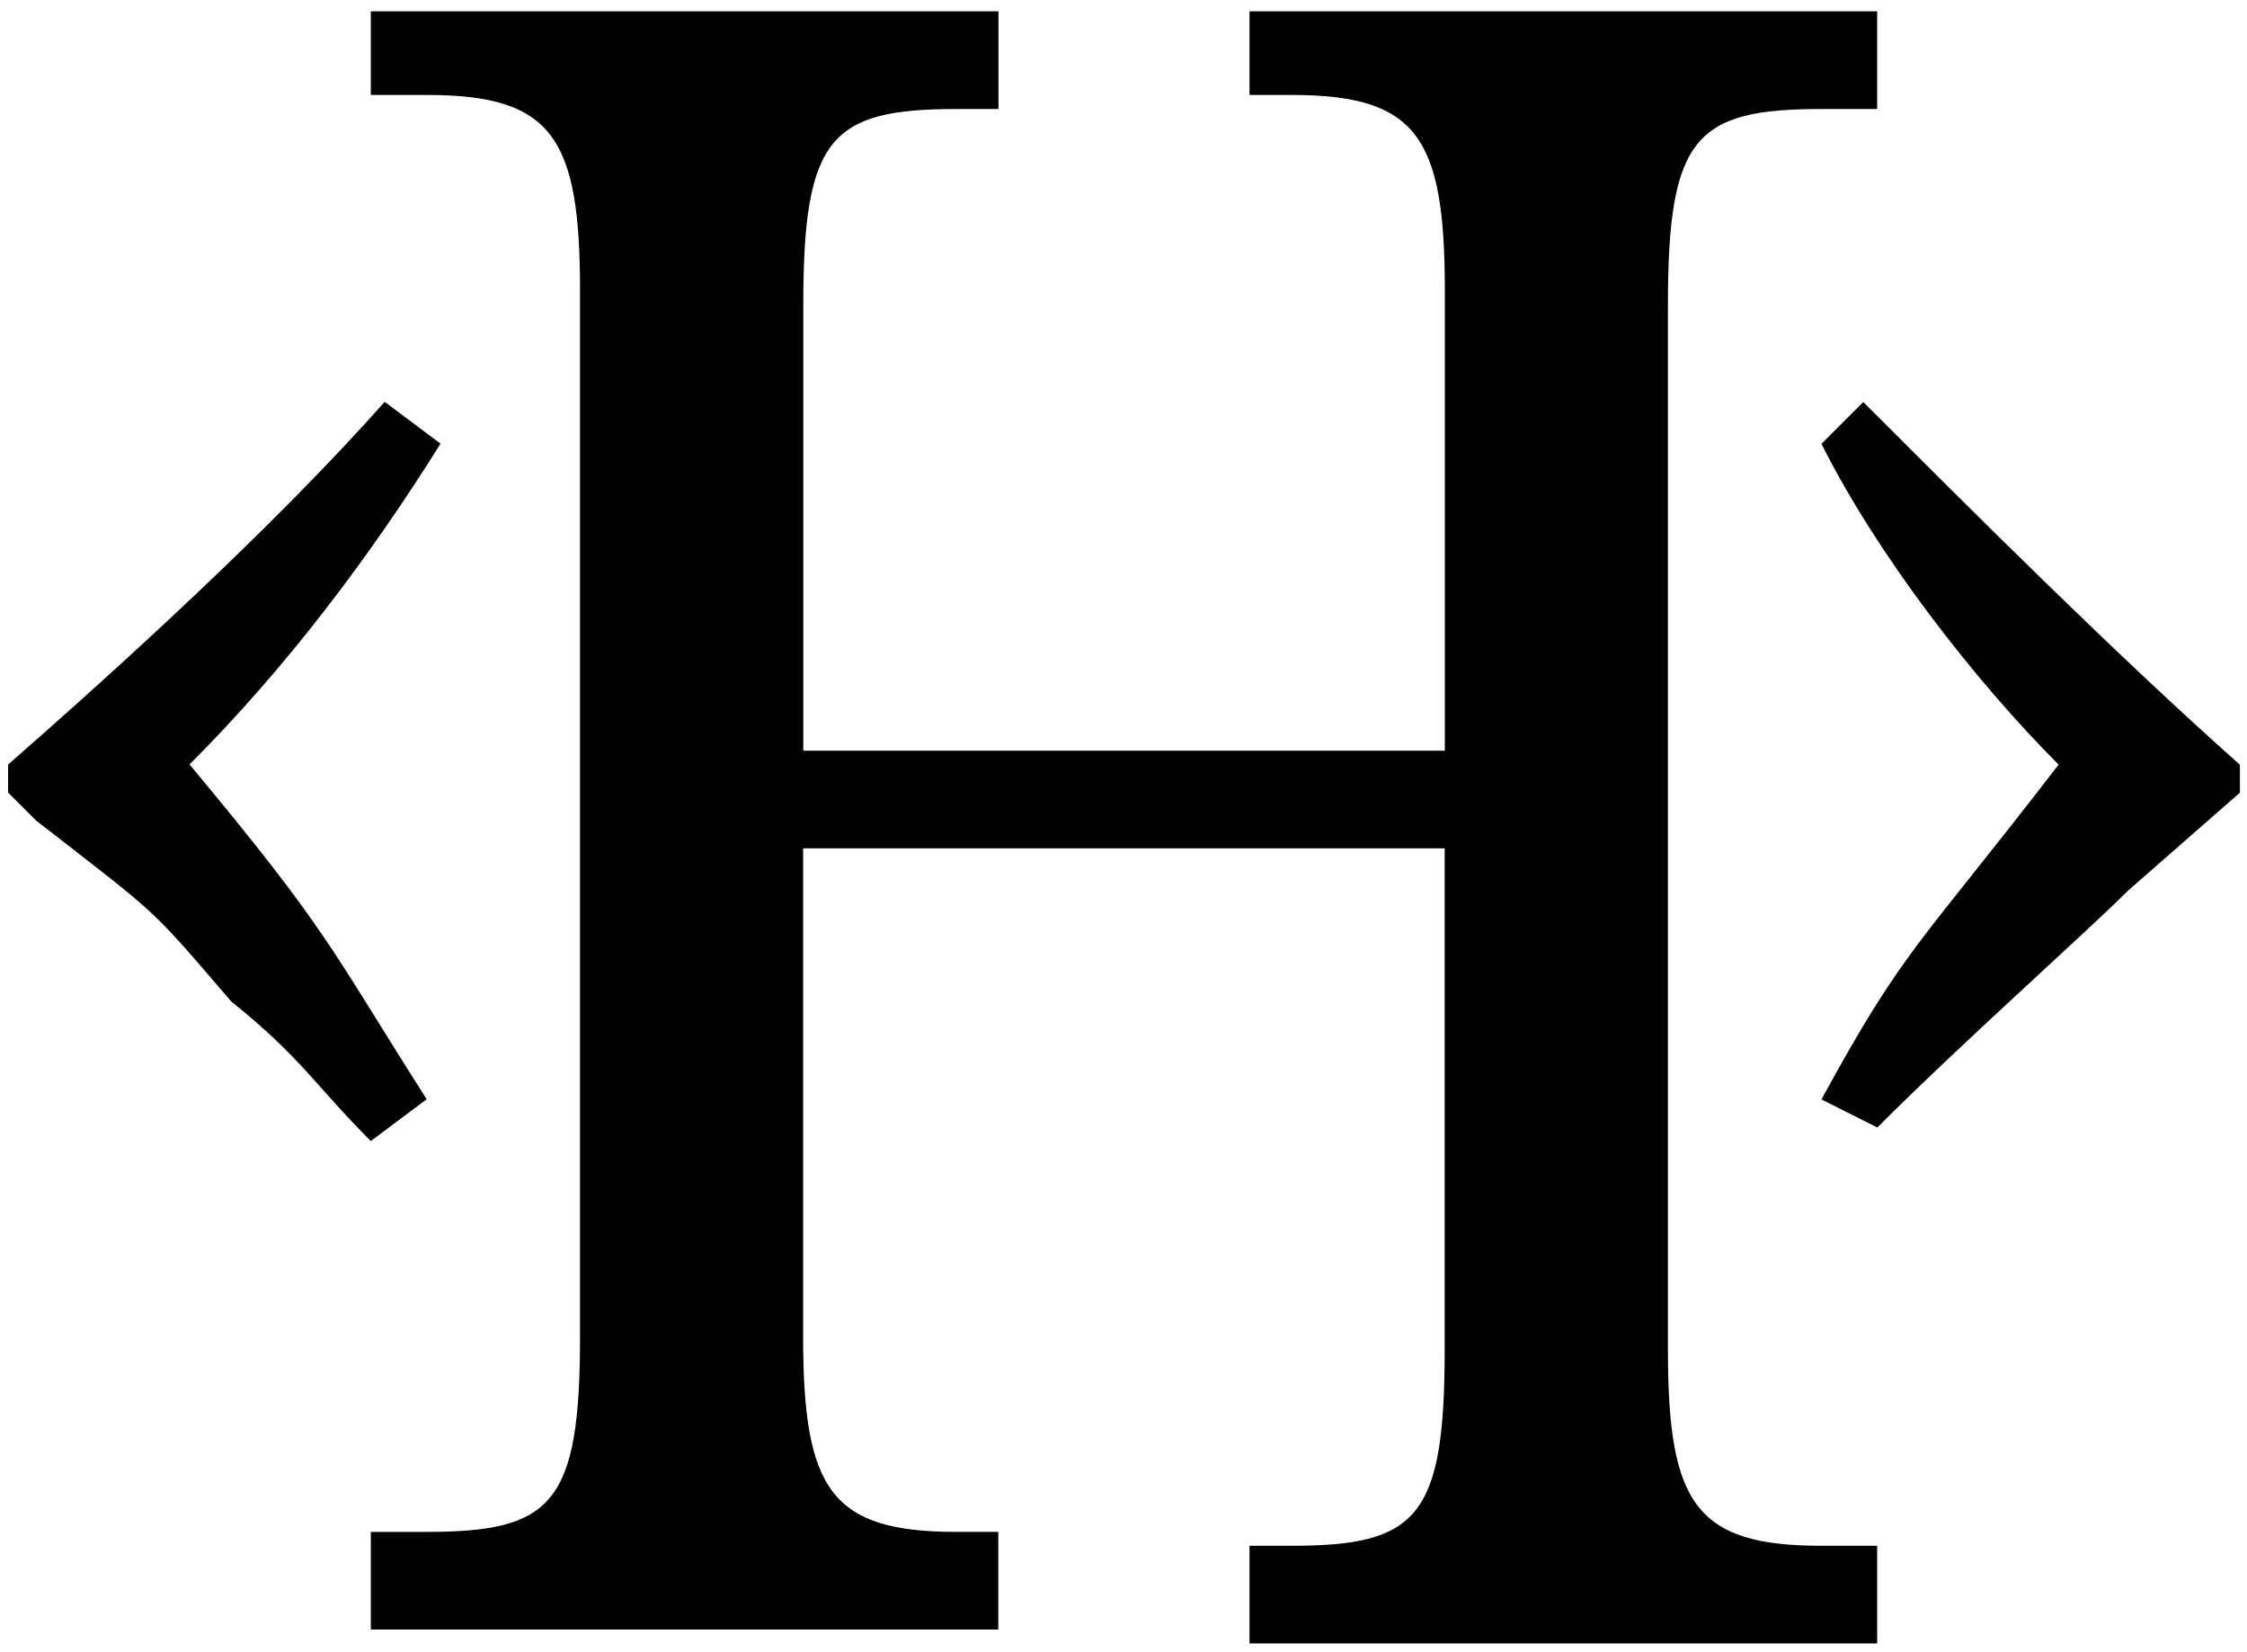 <svg
  data-logo="herman-mark"
  xmlns="http://www.w3.org/2000/svg"
  aria-hidden="true"
  focusable="false"
  width="200px"
  height="147px"
  viewBox="0 0 1391.9 1022"
>
  <path d="M22.3 507.7L5 490.4v-17.3c69.1-60.5 164.2-146.9 233.3-224.7l34.6 25.9c-43.2 69.1-95 138.3-155.5 198.7 86.4 103.7 86.4 112.3 146.9 207.4l-34.6 25.9c-34.6-34.6-43.2-51.8-86.4-86.4-51.9-60.4-43.3-51.7-121-112.2zm1106 172.8c51.8-95 60.5-95 146.9-207.4-51.8-51.8-112.3-129.6-146.9-198.7l25.9-25.9c69.1 69.1 155.5 155.5 233.3 224.7v17.3l-69.1 60.5c-25.9 25.9-103.7 95-155.5 146.9l-34.6-17.4z" class="st0"/>
  <path d="M229.7 948.4h34.6c77.8 0 95-17.3 95-121V179.3c0-95-17.3-121-95-121h-34.6V6.5h388.8V67h-25.9c-77.8 0-95 17.3-95 121v276.5H895V179.3c0-95-17.3-121-95-121h-26V6.5h388.8V67h-34.6c-77.8 0-95 17.3-95 121v648c0 95 17.3 121 95 121h34.6v60.5H774V957h25.9c77.8 0 95-17.3 95-121V525H497.5v302.4c0 95 17.3 121 95 121h25.9v60.5H229.7v-60.5z" class="st0"/>
</svg>
